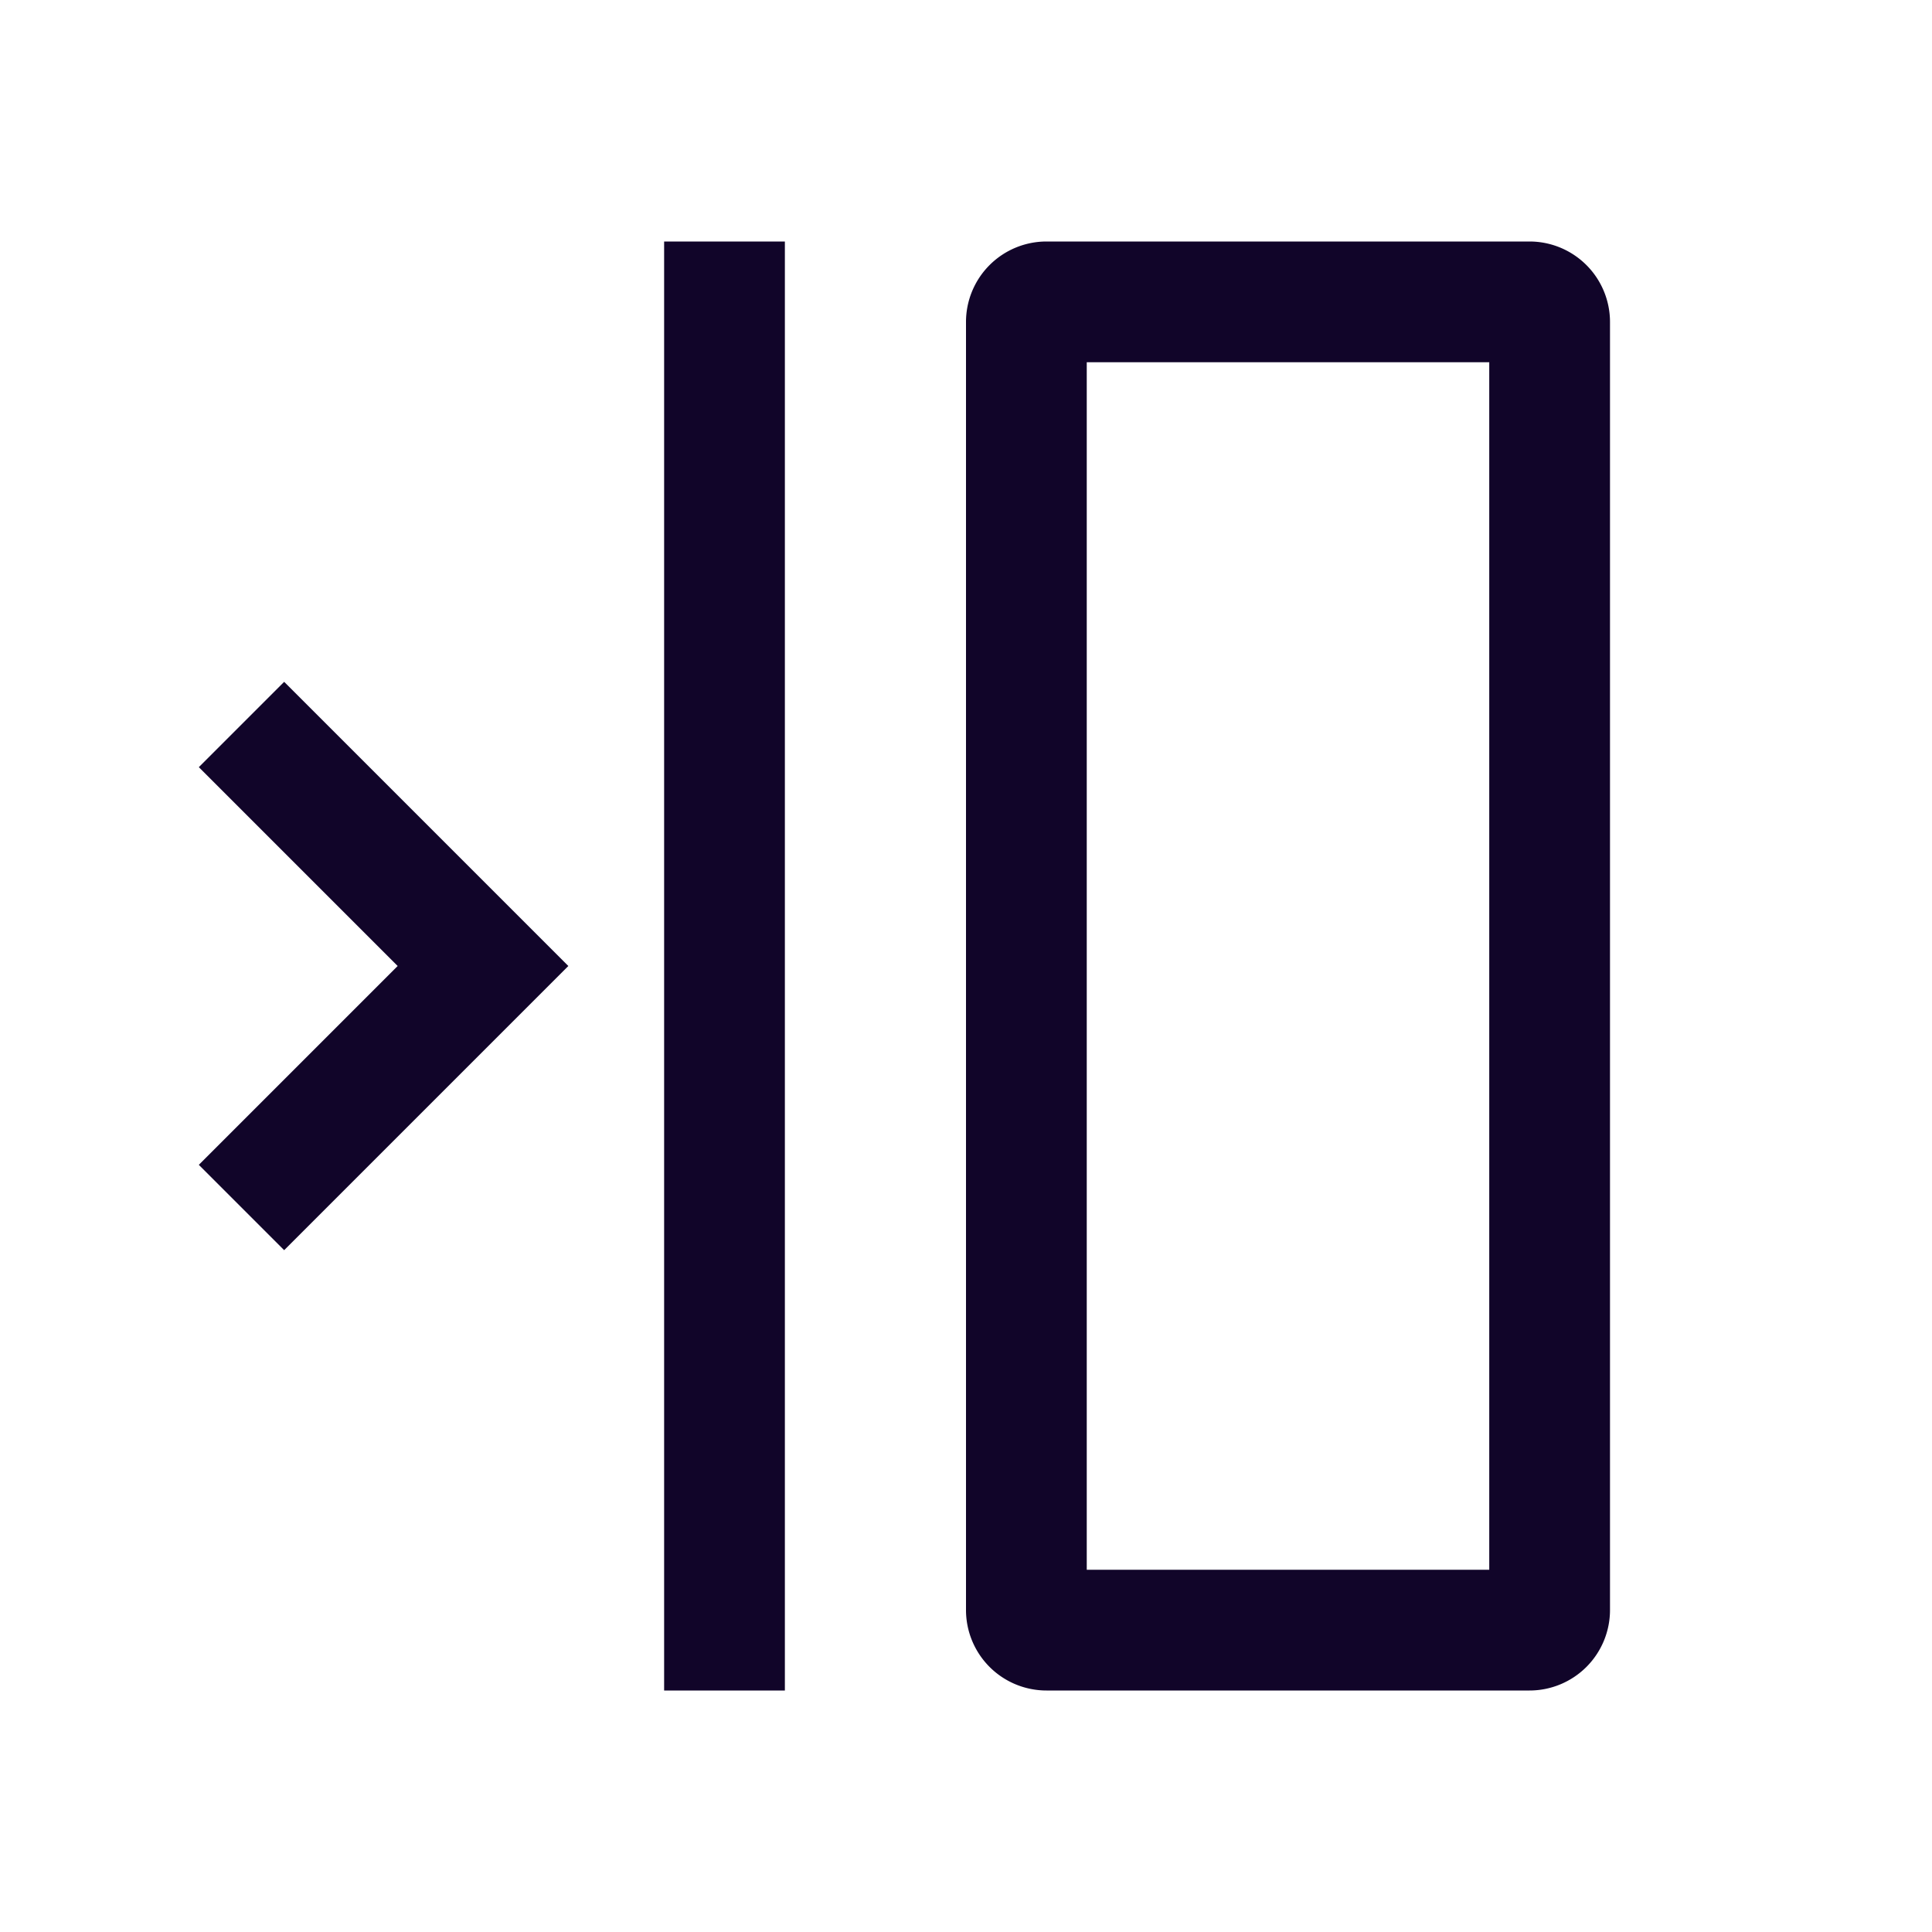 <svg xmlns="http://www.w3.org/2000/svg" width="24" height="24" fill="none"><path fill="#110529" fill-rule="evenodd" d="M8.25 21V3h1.5v18zM4.94 12l-2.47 2.47 1.06 1.06L7.06 12 3.53 8.47 2.47 9.53zM18.5 4.5h-5v15h5zM20 4a1 1 0 0 0-1-1h-6a1 1 0 0 0-1 1v16a1 1 0 0 0 1 1h6a1 1 0 0 0 1-1z" clip-rule="evenodd"/></svg>